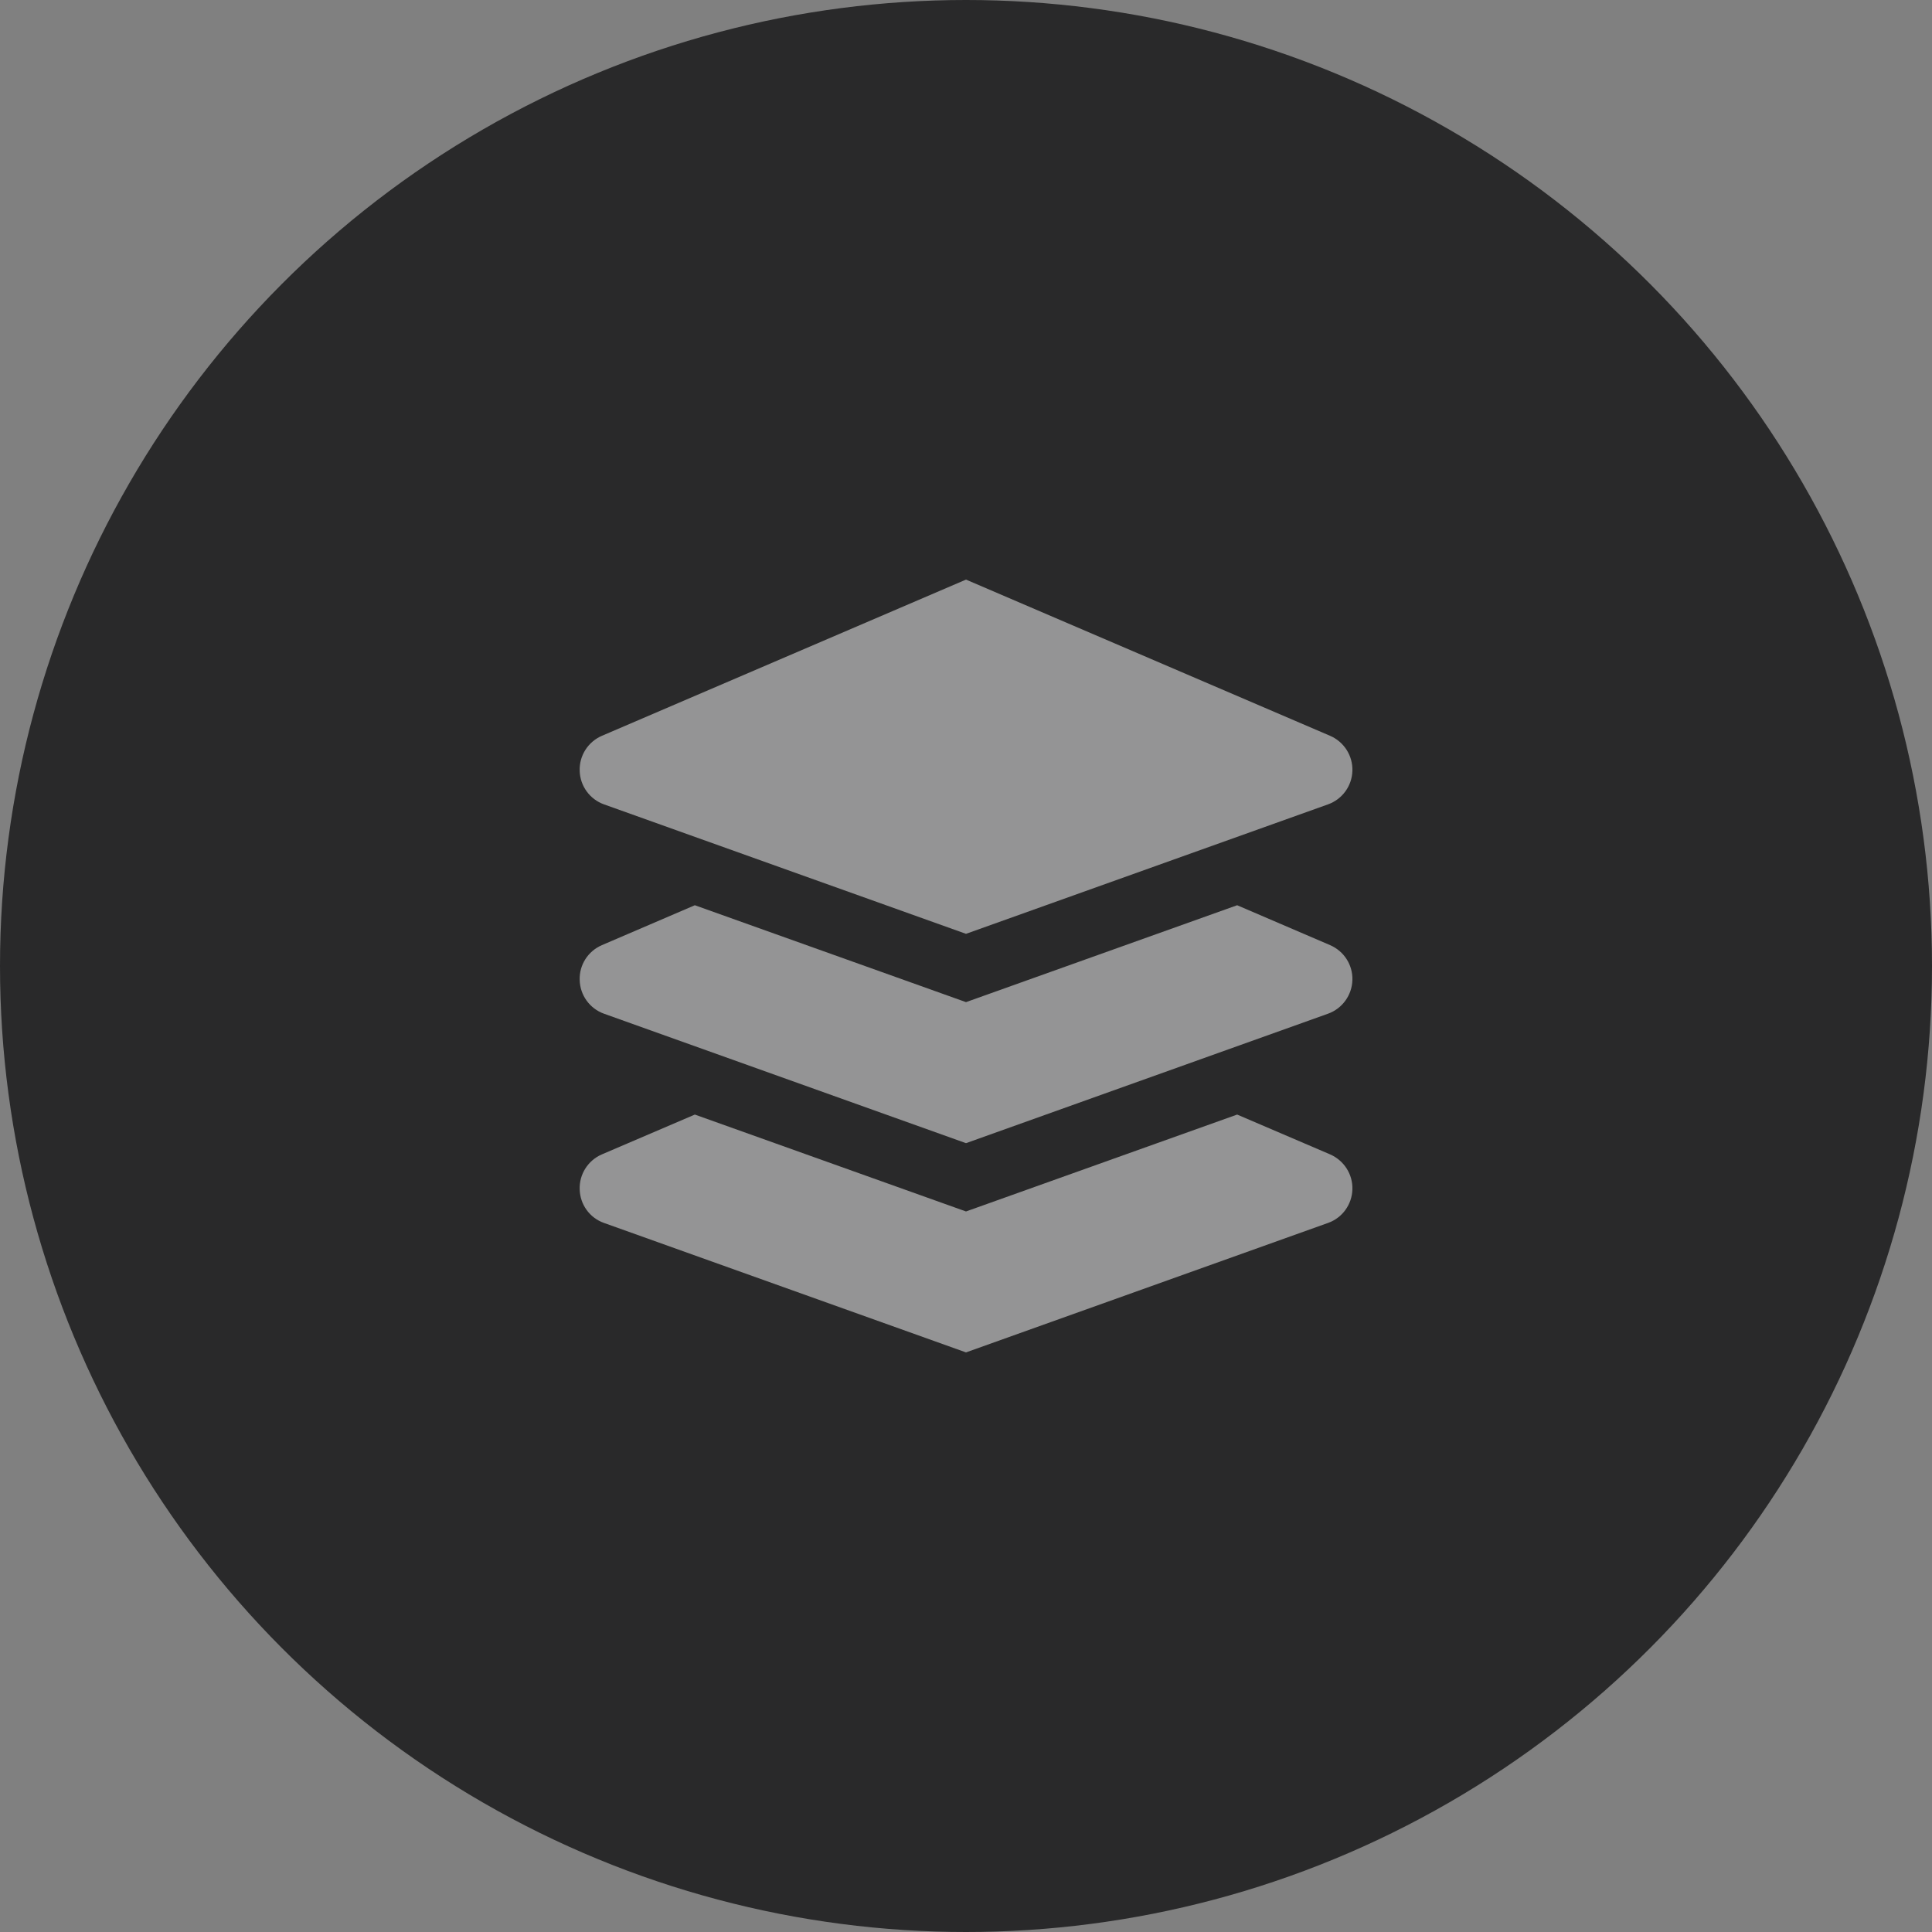 <svg xmlns="http://www.w3.org/2000/svg" width="20" height="20" viewBox="0 0 20 20">
    <rect x="0" y="0" width="20" height="20" fill="#808080" stroke="none"/>
    <g fill="none" fill-rule="evenodd">
        <circle cx="10" cy="10" r="10" fill="#29292A"/>
        <path fill="#FFF" fill-rule="nonzero" d="M13.769 11.95l-.962-.412-2.583.923-.224.08-.224-.08-2.583-.923-.962.412c-.144.062-.236.206-.23.363.004.157.104.295.252.347L10 14l3.747-1.34c.148-.052.248-.19.253-.347.005-.157-.087-.3-.231-.363zM6.253 8.327L10 9.667l3.747-1.34c.148-.053.248-.19.253-.347.005-.157-.087-.301-.231-.363L10 6 6.231 7.617c-.144.062-.236.206-.23.363.004.156.104.294.252.347zm7.516 1.457l-.962-.413-2.583.923-.224.08-.224-.08-2.583-.923-.962.413c-.144.062-.236.205-.23.362.004.157.104.295.252.348L10 11.834l3.747-1.34c.148-.053.248-.191.253-.348.005-.157-.087-.3-.231-.362z" opacity=".5"/>
    </g>
</svg>
